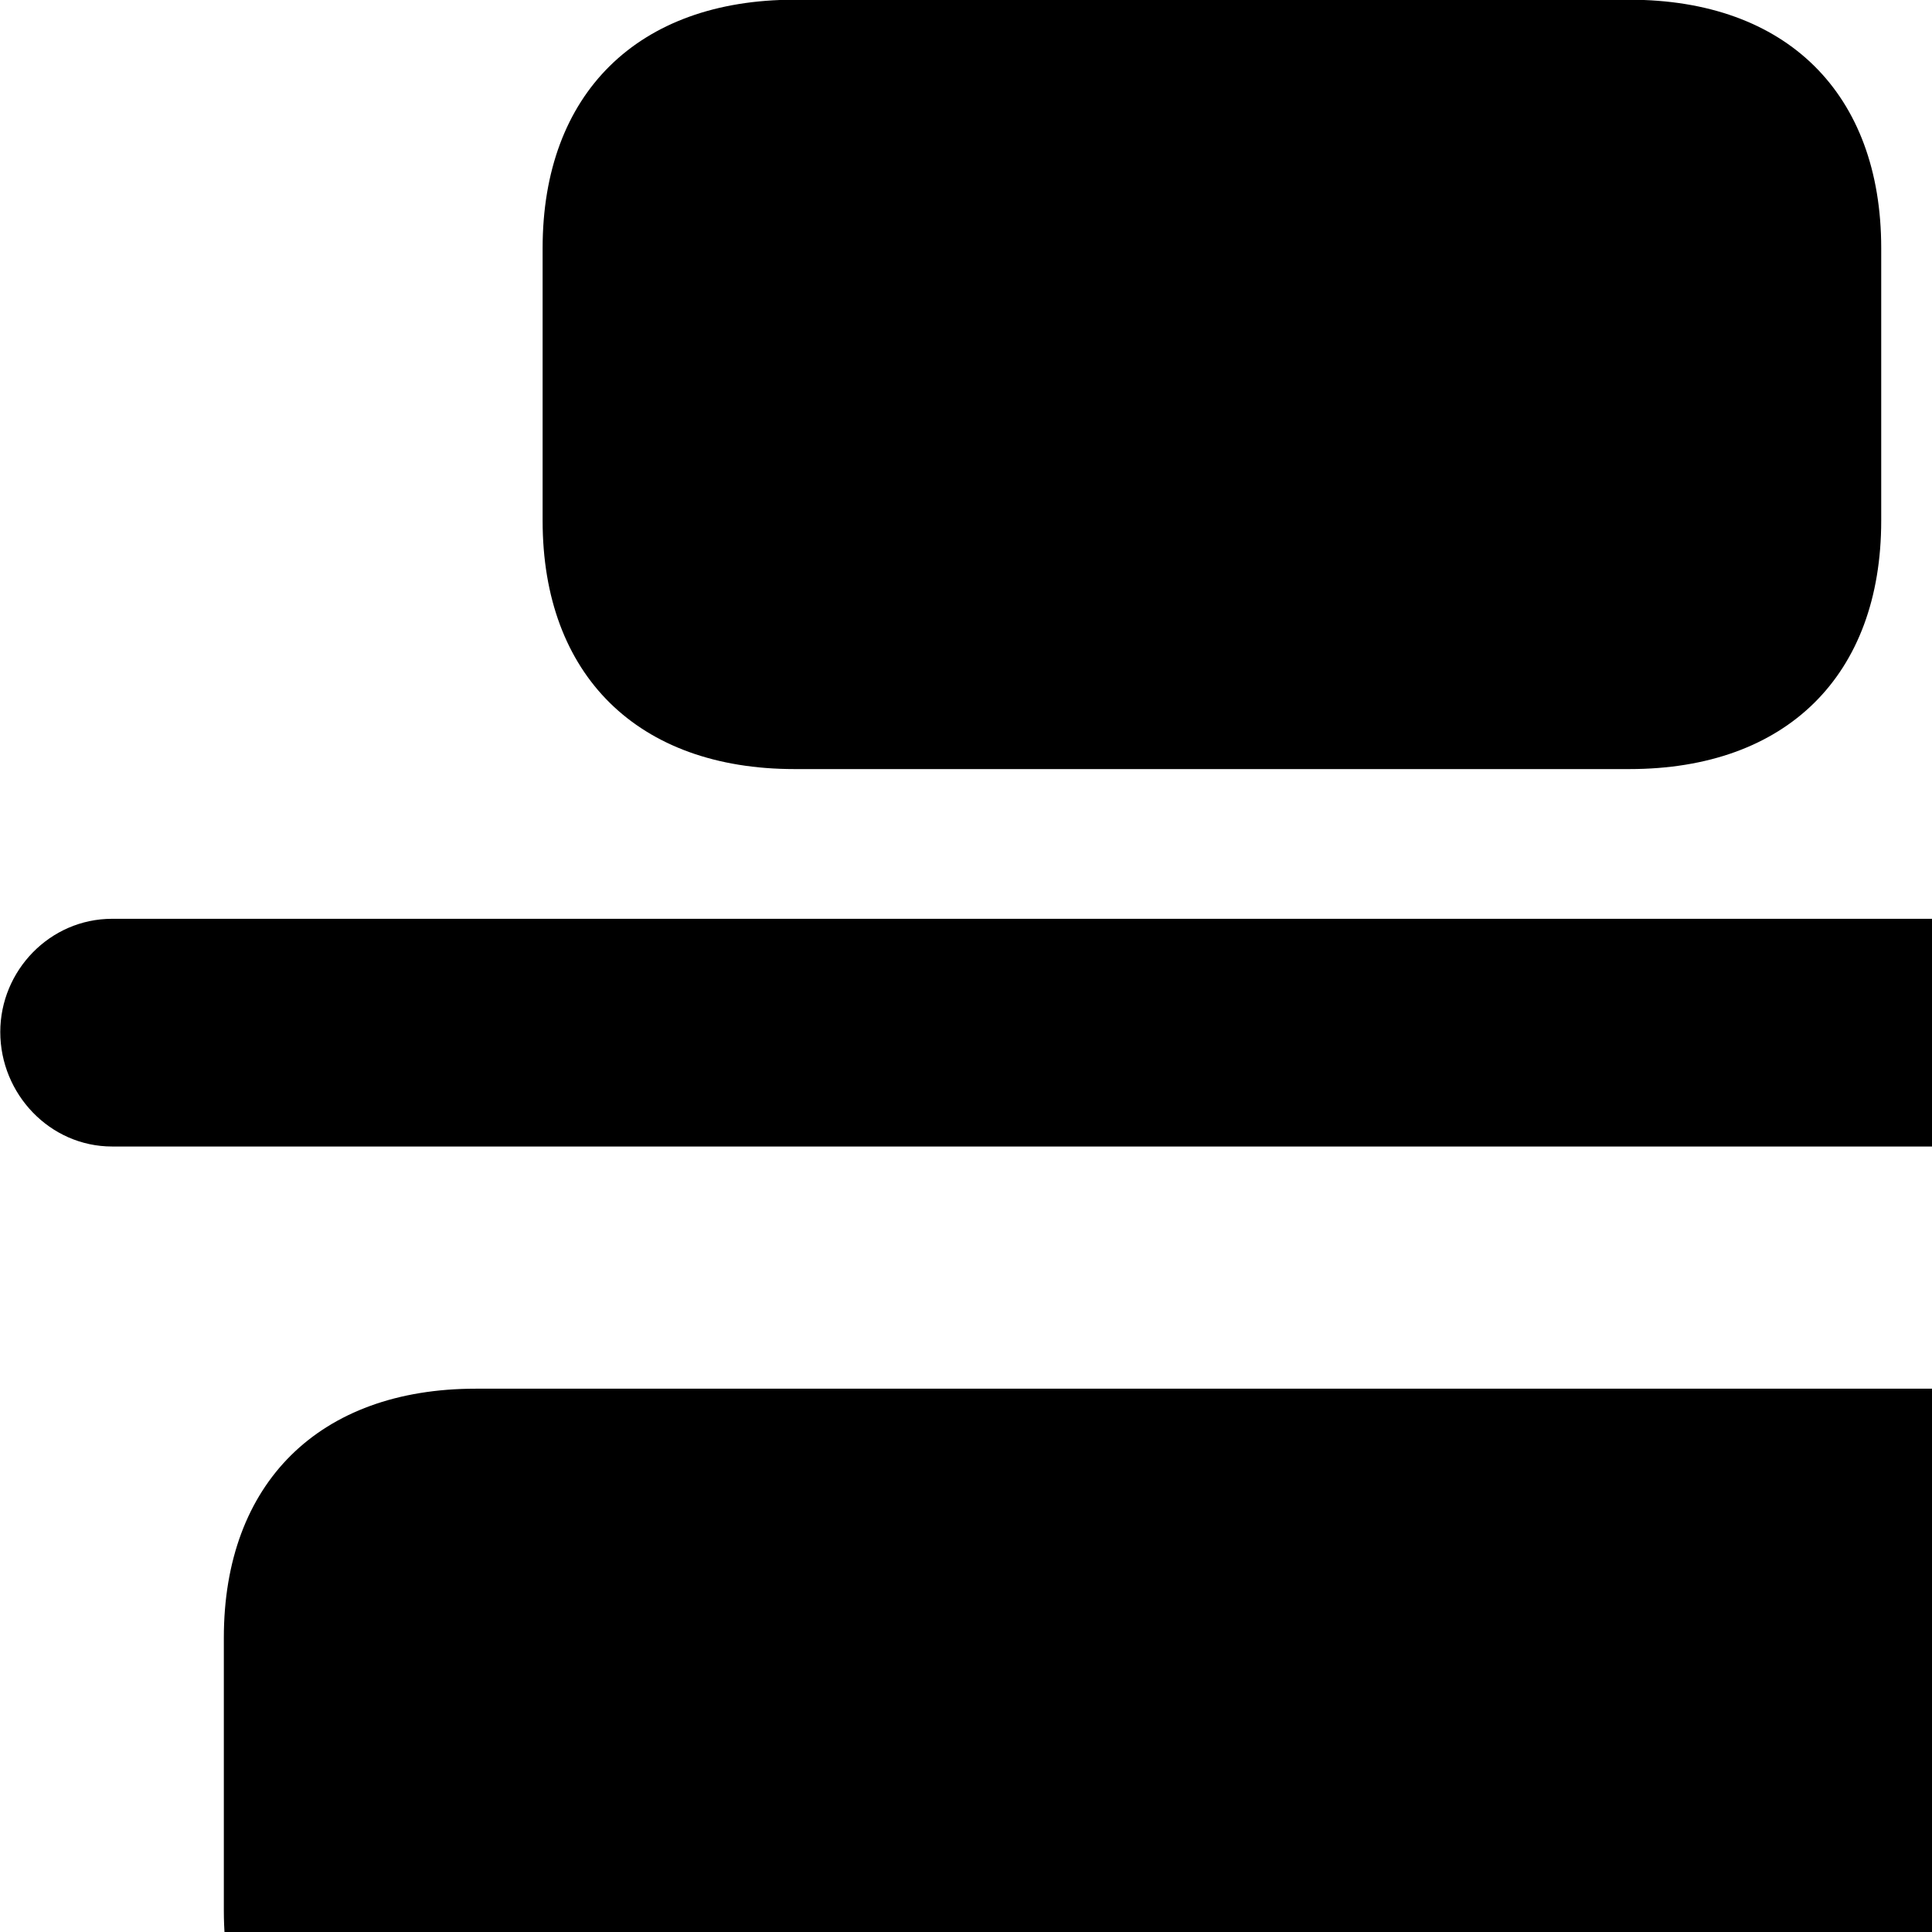 <svg xmlns="http://www.w3.org/2000/svg" viewBox="0 0 28 28" width="28" height="28">
  <path d="M11.514 11.146H23.614C25.894 11.146 27.264 9.786 27.264 7.546V3.596C27.264 1.356 25.894 -0.004 23.614 -0.004H11.514C9.244 -0.004 7.864 1.356 7.864 3.596V7.546C7.864 9.786 9.244 11.146 11.514 11.146ZM1.624 16.616H33.524C34.414 16.616 35.134 15.856 35.134 14.956C35.134 14.066 34.414 13.316 33.524 13.316H1.624C0.724 13.316 0.004 14.066 0.004 14.956C0.004 15.856 0.724 16.616 1.624 16.616ZM6.894 31.286H28.244C30.514 31.286 31.894 29.916 31.894 27.686V23.736C31.894 21.496 30.514 20.126 28.244 20.126H6.894C4.624 20.126 3.244 21.496 3.244 23.736V27.686C3.244 29.916 4.624 31.286 6.894 31.286ZM1.624 36.746H33.524C34.414 36.746 35.134 35.996 35.134 35.096C35.134 34.206 34.414 33.446 33.524 33.446H1.624C0.724 33.446 0.004 34.206 0.004 35.096C0.004 35.996 0.724 36.746 1.624 36.746Z" />
</svg>